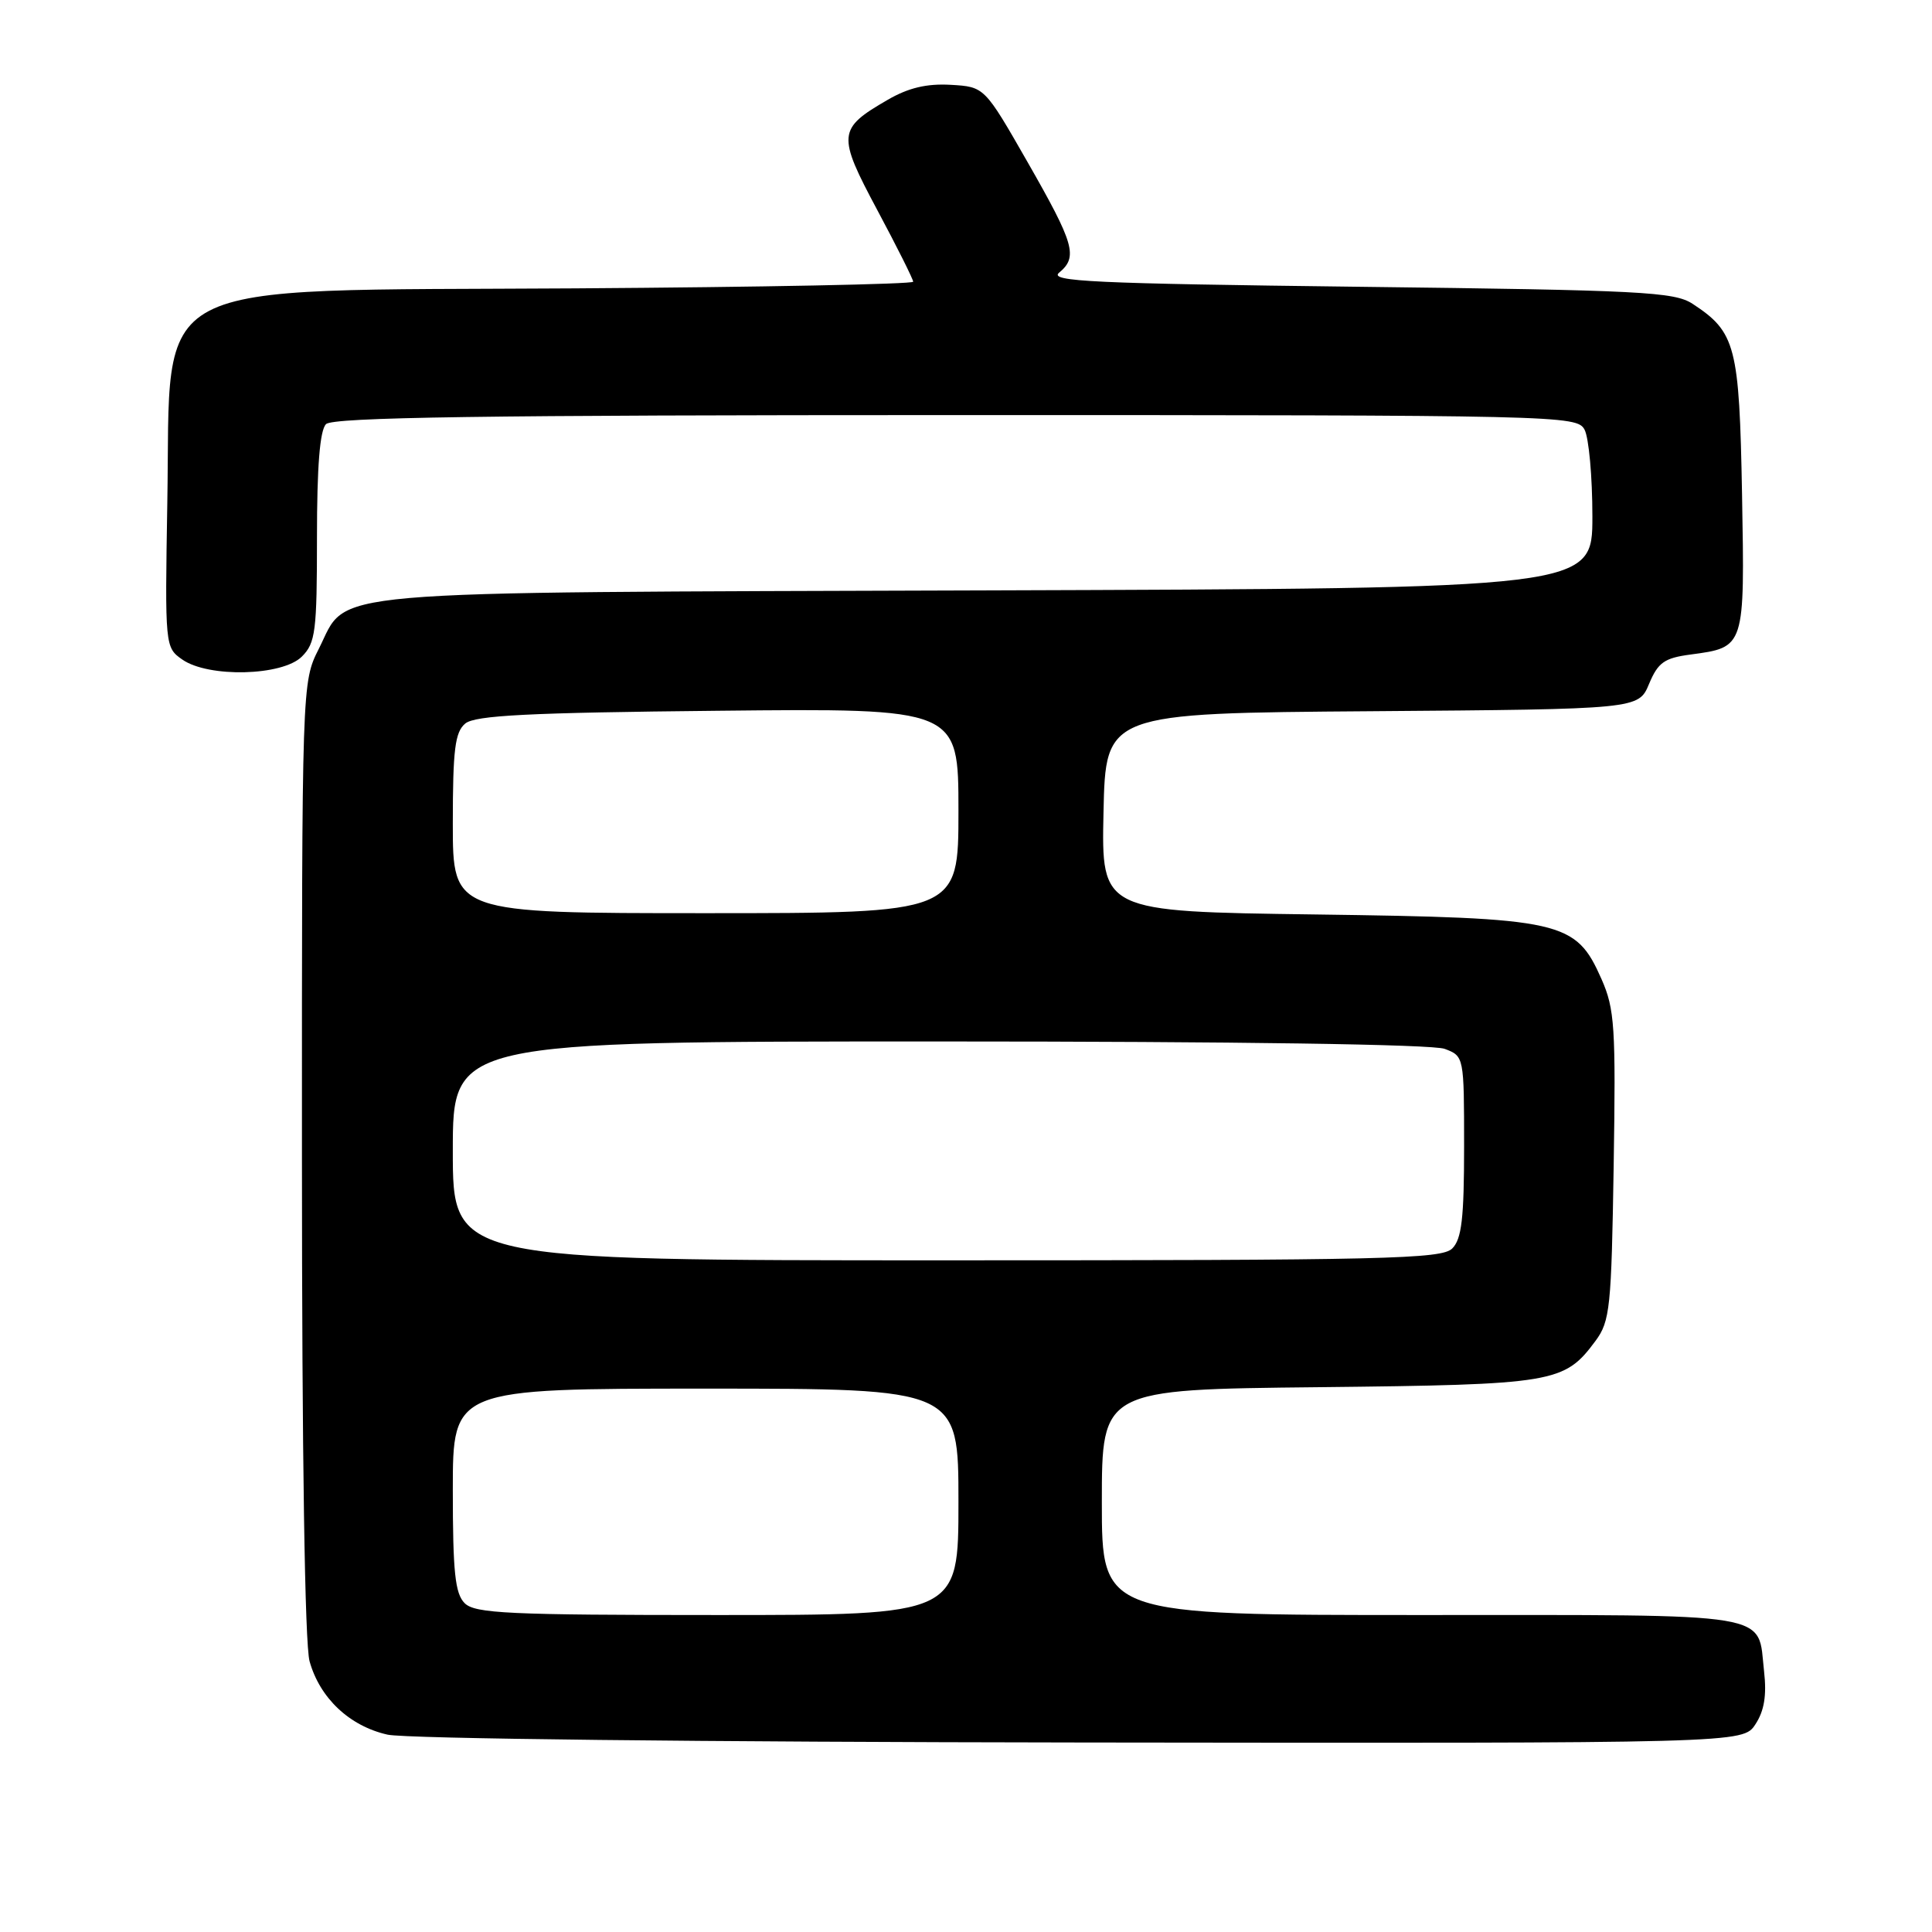 <?xml version="1.0" encoding="UTF-8" standalone="no"?>
<!DOCTYPE svg PUBLIC "-//W3C//DTD SVG 1.1//EN" "http://www.w3.org/Graphics/SVG/1.1/DTD/svg11.dtd" >
<svg xmlns="http://www.w3.org/2000/svg" xmlns:xlink="http://www.w3.org/1999/xlink" version="1.1" viewBox="0 0 256 256">
 <g >
 <path fill="currentColor"
d=" M 232.60 228.48 C 233.77 226.70 234.11 224.65 233.75 221.48 C 232.85 213.51 235.84 214.00 188.38 214.00 C 146.00 214.00 146.00 214.00 146.00 199.06 C 146.00 184.11 146.00 184.11 174.75 183.81 C 206.01 183.47 207.27 183.26 211.41 177.68 C 213.34 175.07 213.52 173.30 213.82 154.49 C 214.11 136.08 213.96 133.70 212.21 129.74 C 208.78 121.99 207.11 121.62 174.22 121.17 C 145.94 120.79 145.94 120.79 146.22 107.65 C 146.50 94.50 146.50 94.50 181.81 94.24 C 217.11 93.97 217.11 93.97 218.51 90.62 C 219.70 87.78 220.53 87.19 224.00 86.73 C 231.23 85.76 231.19 85.87 230.83 65.52 C 230.47 45.83 230.00 44.01 224.28 40.26 C 221.85 38.67 217.54 38.45 180.14 38.00 C 144.82 37.57 138.93 37.30 140.34 36.13 C 142.86 34.04 142.37 32.34 136.17 21.50 C 130.45 11.50 130.45 11.50 125.98 11.24 C 122.79 11.06 120.37 11.63 117.60 13.24 C 110.98 17.07 110.91 17.85 116.26 27.86 C 118.87 32.74 121.00 37.00 121.00 37.33 C 121.00 37.65 100.84 38.05 76.20 38.21 C 18.40 38.58 22.69 36.33 22.17 66.59 C 21.85 85.65 21.87 85.79 24.15 87.39 C 27.62 89.82 37.42 89.58 40.00 87.00 C 41.81 85.19 42.00 83.67 42.00 71.20 C 42.00 61.80 42.38 57.02 43.20 56.20 C 44.11 55.29 64.01 55.00 126.66 55.00 C 206.97 55.00 208.95 55.05 209.96 56.93 C 210.53 58.00 211.00 63.17 211.00 68.42 C 211.00 77.97 211.00 77.97 130.75 78.23 C 40.72 78.53 46.24 78.05 42.25 85.96 C 40.00 90.42 40.00 90.42 40.01 153.46 C 40.01 192.71 40.39 217.87 41.02 220.13 C 42.38 225.01 46.32 228.72 51.35 229.85 C 53.72 230.39 93.04 230.83 143.23 230.89 C 230.95 231.00 230.95 231.00 232.60 228.48 Z  M 61.57 212.43 C 60.30 211.16 60.00 208.30 60.00 197.43 C 60.00 184.00 60.00 184.00 93.50 184.00 C 127.00 184.00 127.00 184.00 127.00 199.00 C 127.00 214.00 127.00 214.00 95.07 214.00 C 67.38 214.00 62.93 213.79 61.57 212.43 Z  M 60.00 152.50 C 60.00 138.00 60.00 138.00 124.43 138.00 C 163.88 138.00 189.86 138.38 191.43 138.98 C 193.99 139.95 194.00 139.99 194.00 151.90 C 194.00 161.44 193.68 164.18 192.43 165.43 C 191.03 166.83 183.58 167.00 125.43 167.00 C 60.00 167.00 60.00 167.00 60.00 152.50 Z  M 60.00 109.12 C 60.00 99.30 60.29 97.01 61.65 95.87 C 62.96 94.79 70.00 94.43 95.15 94.18 C 127.00 93.85 127.00 93.85 127.00 107.43 C 127.00 121.00 127.00 121.00 93.50 121.00 C 60.00 121.00 60.00 121.00 60.00 109.12 Z "/>
</g>
</svg>